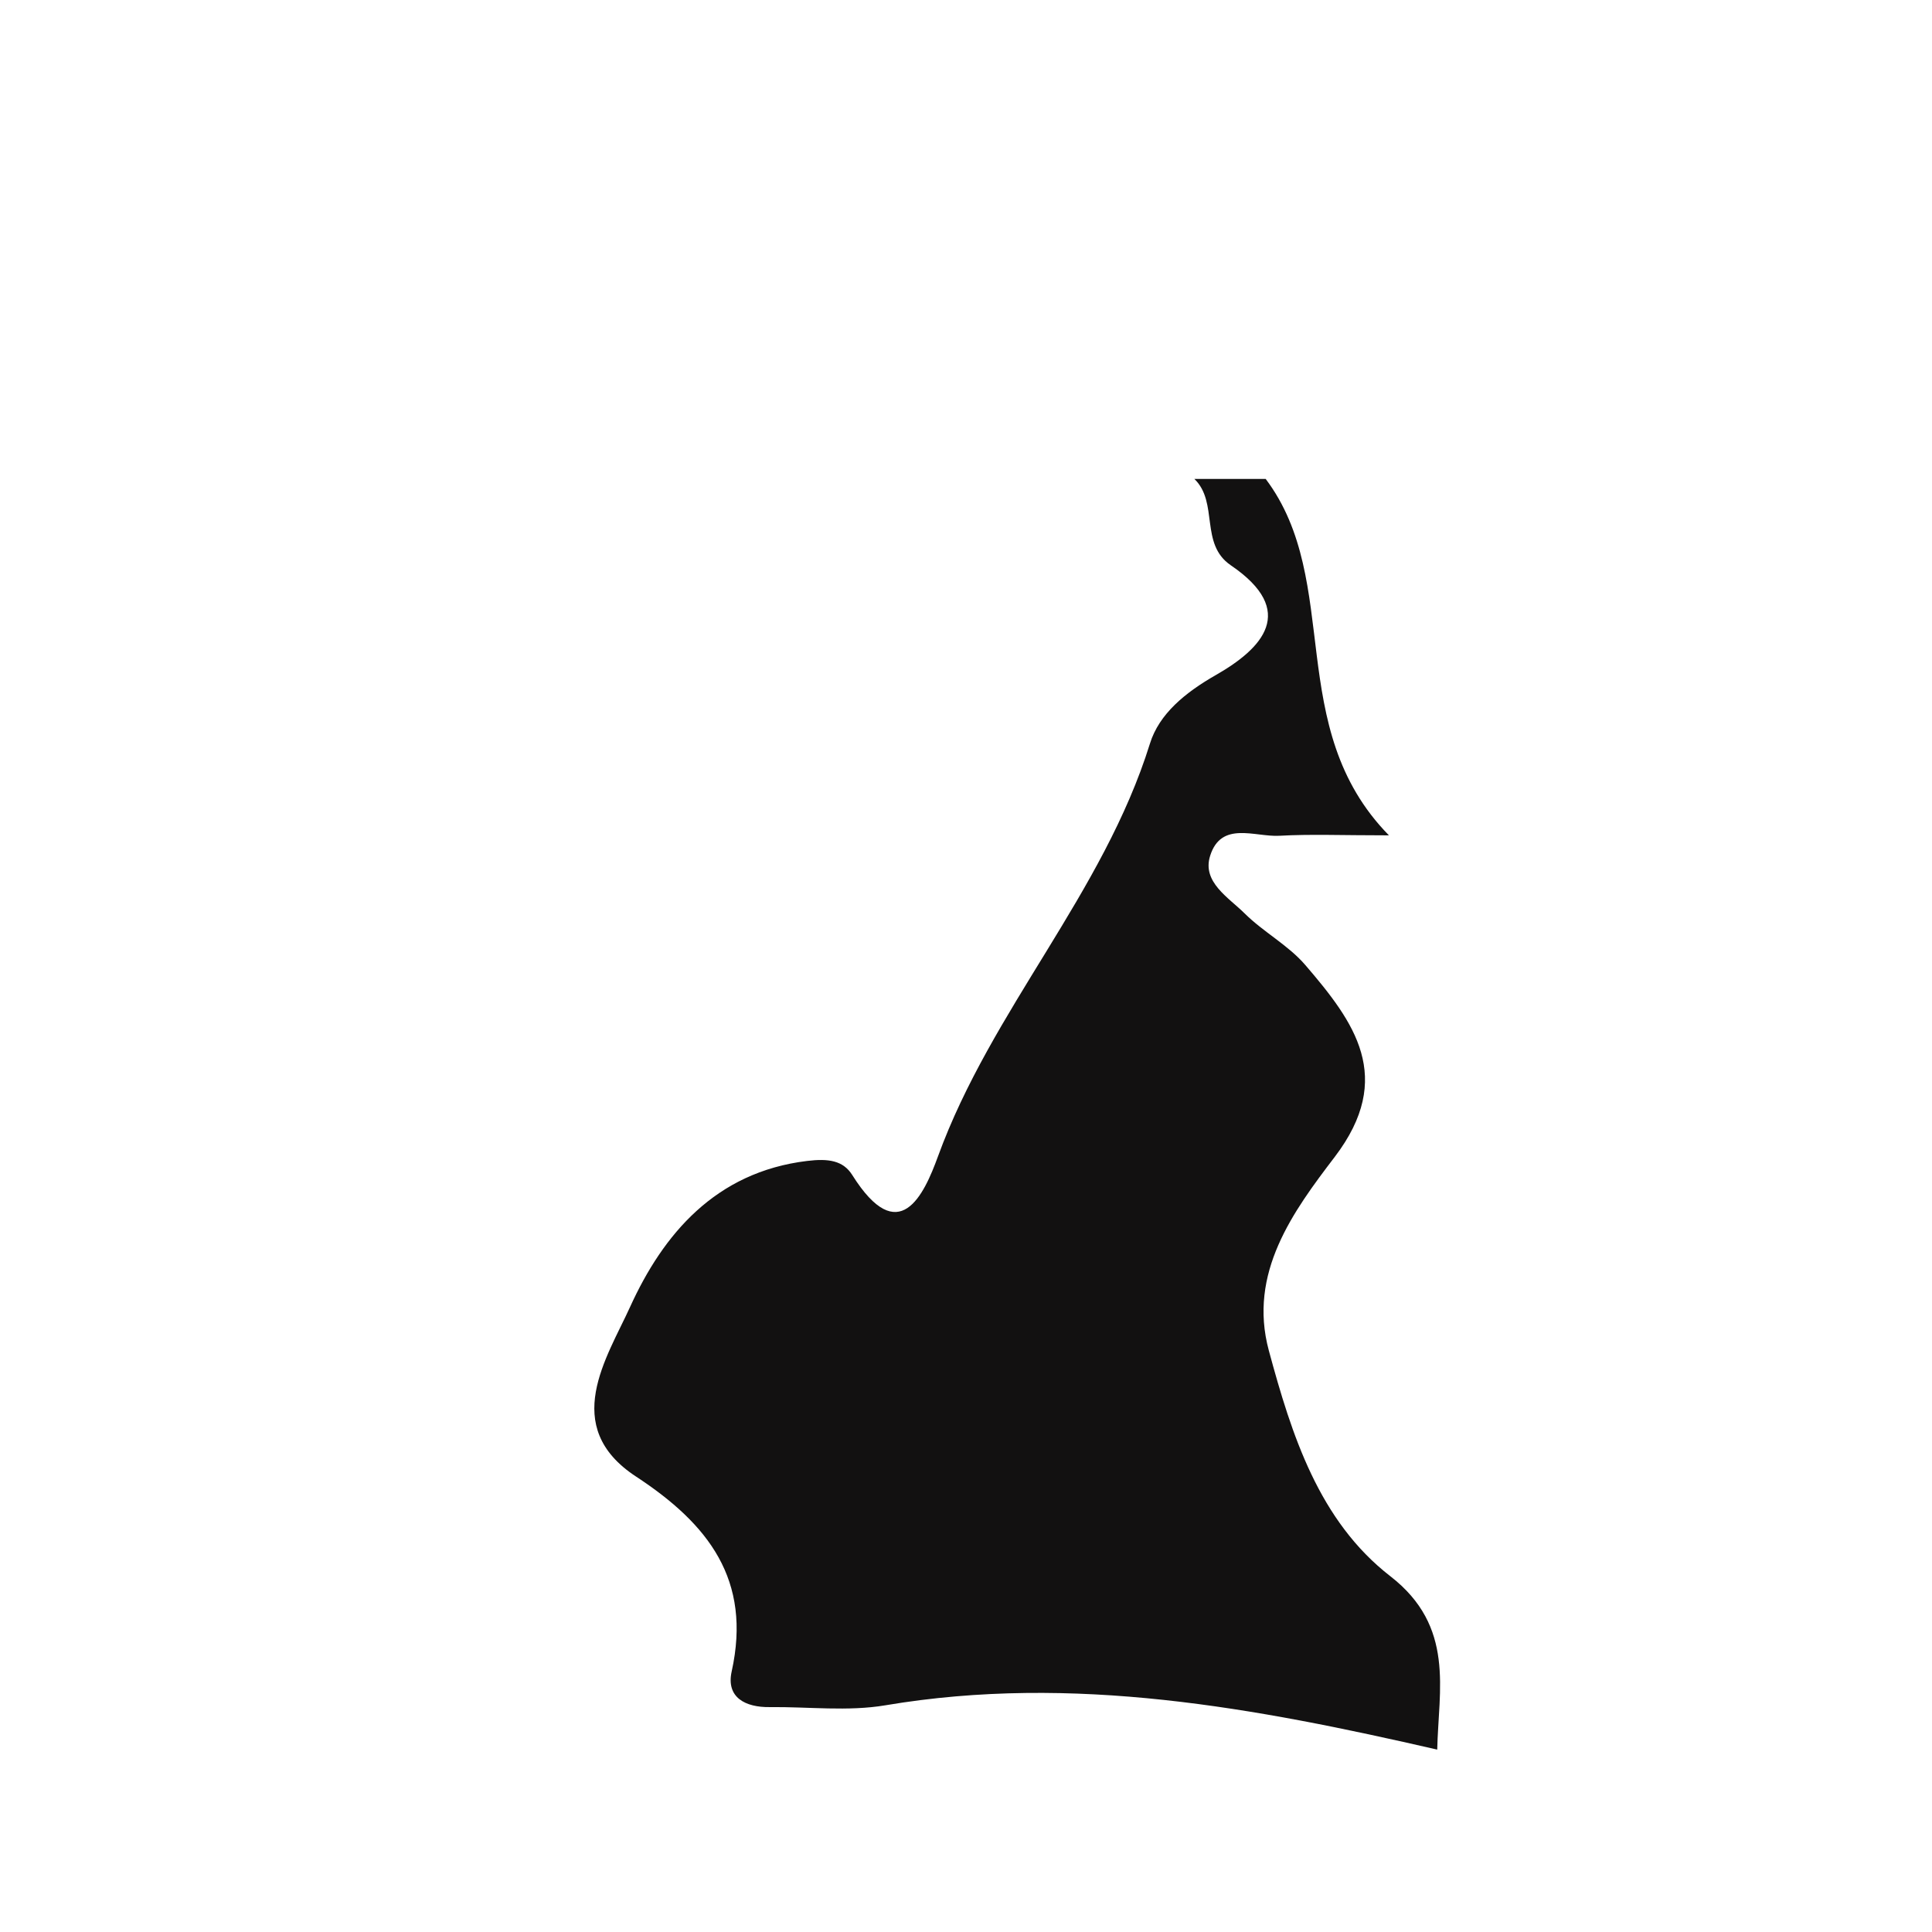 <?xml version="1.0" encoding="iso-8859-1"?>
<!-- Generator: Adobe Illustrator 16.0.0, SVG Export Plug-In . SVG Version: 6.00 Build 0)  -->
<!DOCTYPE svg PUBLIC "-//W3C//DTD SVG 1.1//EN" "http://www.w3.org/Graphics/SVG/1.1/DTD/svg11.dtd">
<svg version="1.1" id="Layer_1" xmlns="http://www.w3.org/2000/svg" xmlns:xlink="http://www.w3.org/1999/xlink" x="0px" y="0px"
	 width="32px" height="32px" viewBox="0 0 32 32" style="enable-background:new 0 0 32 32;" xml:space="preserve">
<path style="fill-rule:evenodd;clip-rule:evenodd;fill:#121111;" d="M10.534,24.456c1.199,0.786,1.92,1.71,1.585,3.228
	c-0.096,0.432,0.227,0.597,0.632,0.591c0.639-0.007,1.292,0.075,1.914-0.03c3.117-0.525,6.13,0.043,9.14,0.734
	c0.021-0.995,0.299-2.038-0.777-2.872c-1.183-0.917-1.634-2.34-2.012-3.737c-0.348-1.287,0.403-2.305,1.093-3.21
	c1.001-1.317,0.321-2.233-0.488-3.175c-0.283-0.33-0.694-0.546-1.006-0.856c-0.267-0.265-0.707-0.519-0.572-0.952
	c0.183-0.586,0.741-0.312,1.147-0.334c0.517-0.029,1.037-0.007,1.815-0.007c-1.751-1.787-0.757-4.196-2.041-5.903
	c-0.393,0-0.787,0-1.181,0c0.404,0.39,0.084,1.077,0.603,1.43c1.113,0.757,0.523,1.378-0.248,1.818
	c-0.506,0.289-0.938,0.642-1.091,1.134c-0.774,2.486-2.627,4.409-3.511,6.838c-0.233,0.64-0.646,1.54-1.42,0.309
	c-0.15-0.239-0.393-0.277-0.749-0.233c-1.519,0.184-2.385,1.218-2.93,2.416C10.057,22.483,9.269,23.627,10.534,24.456z"/>
</svg>
